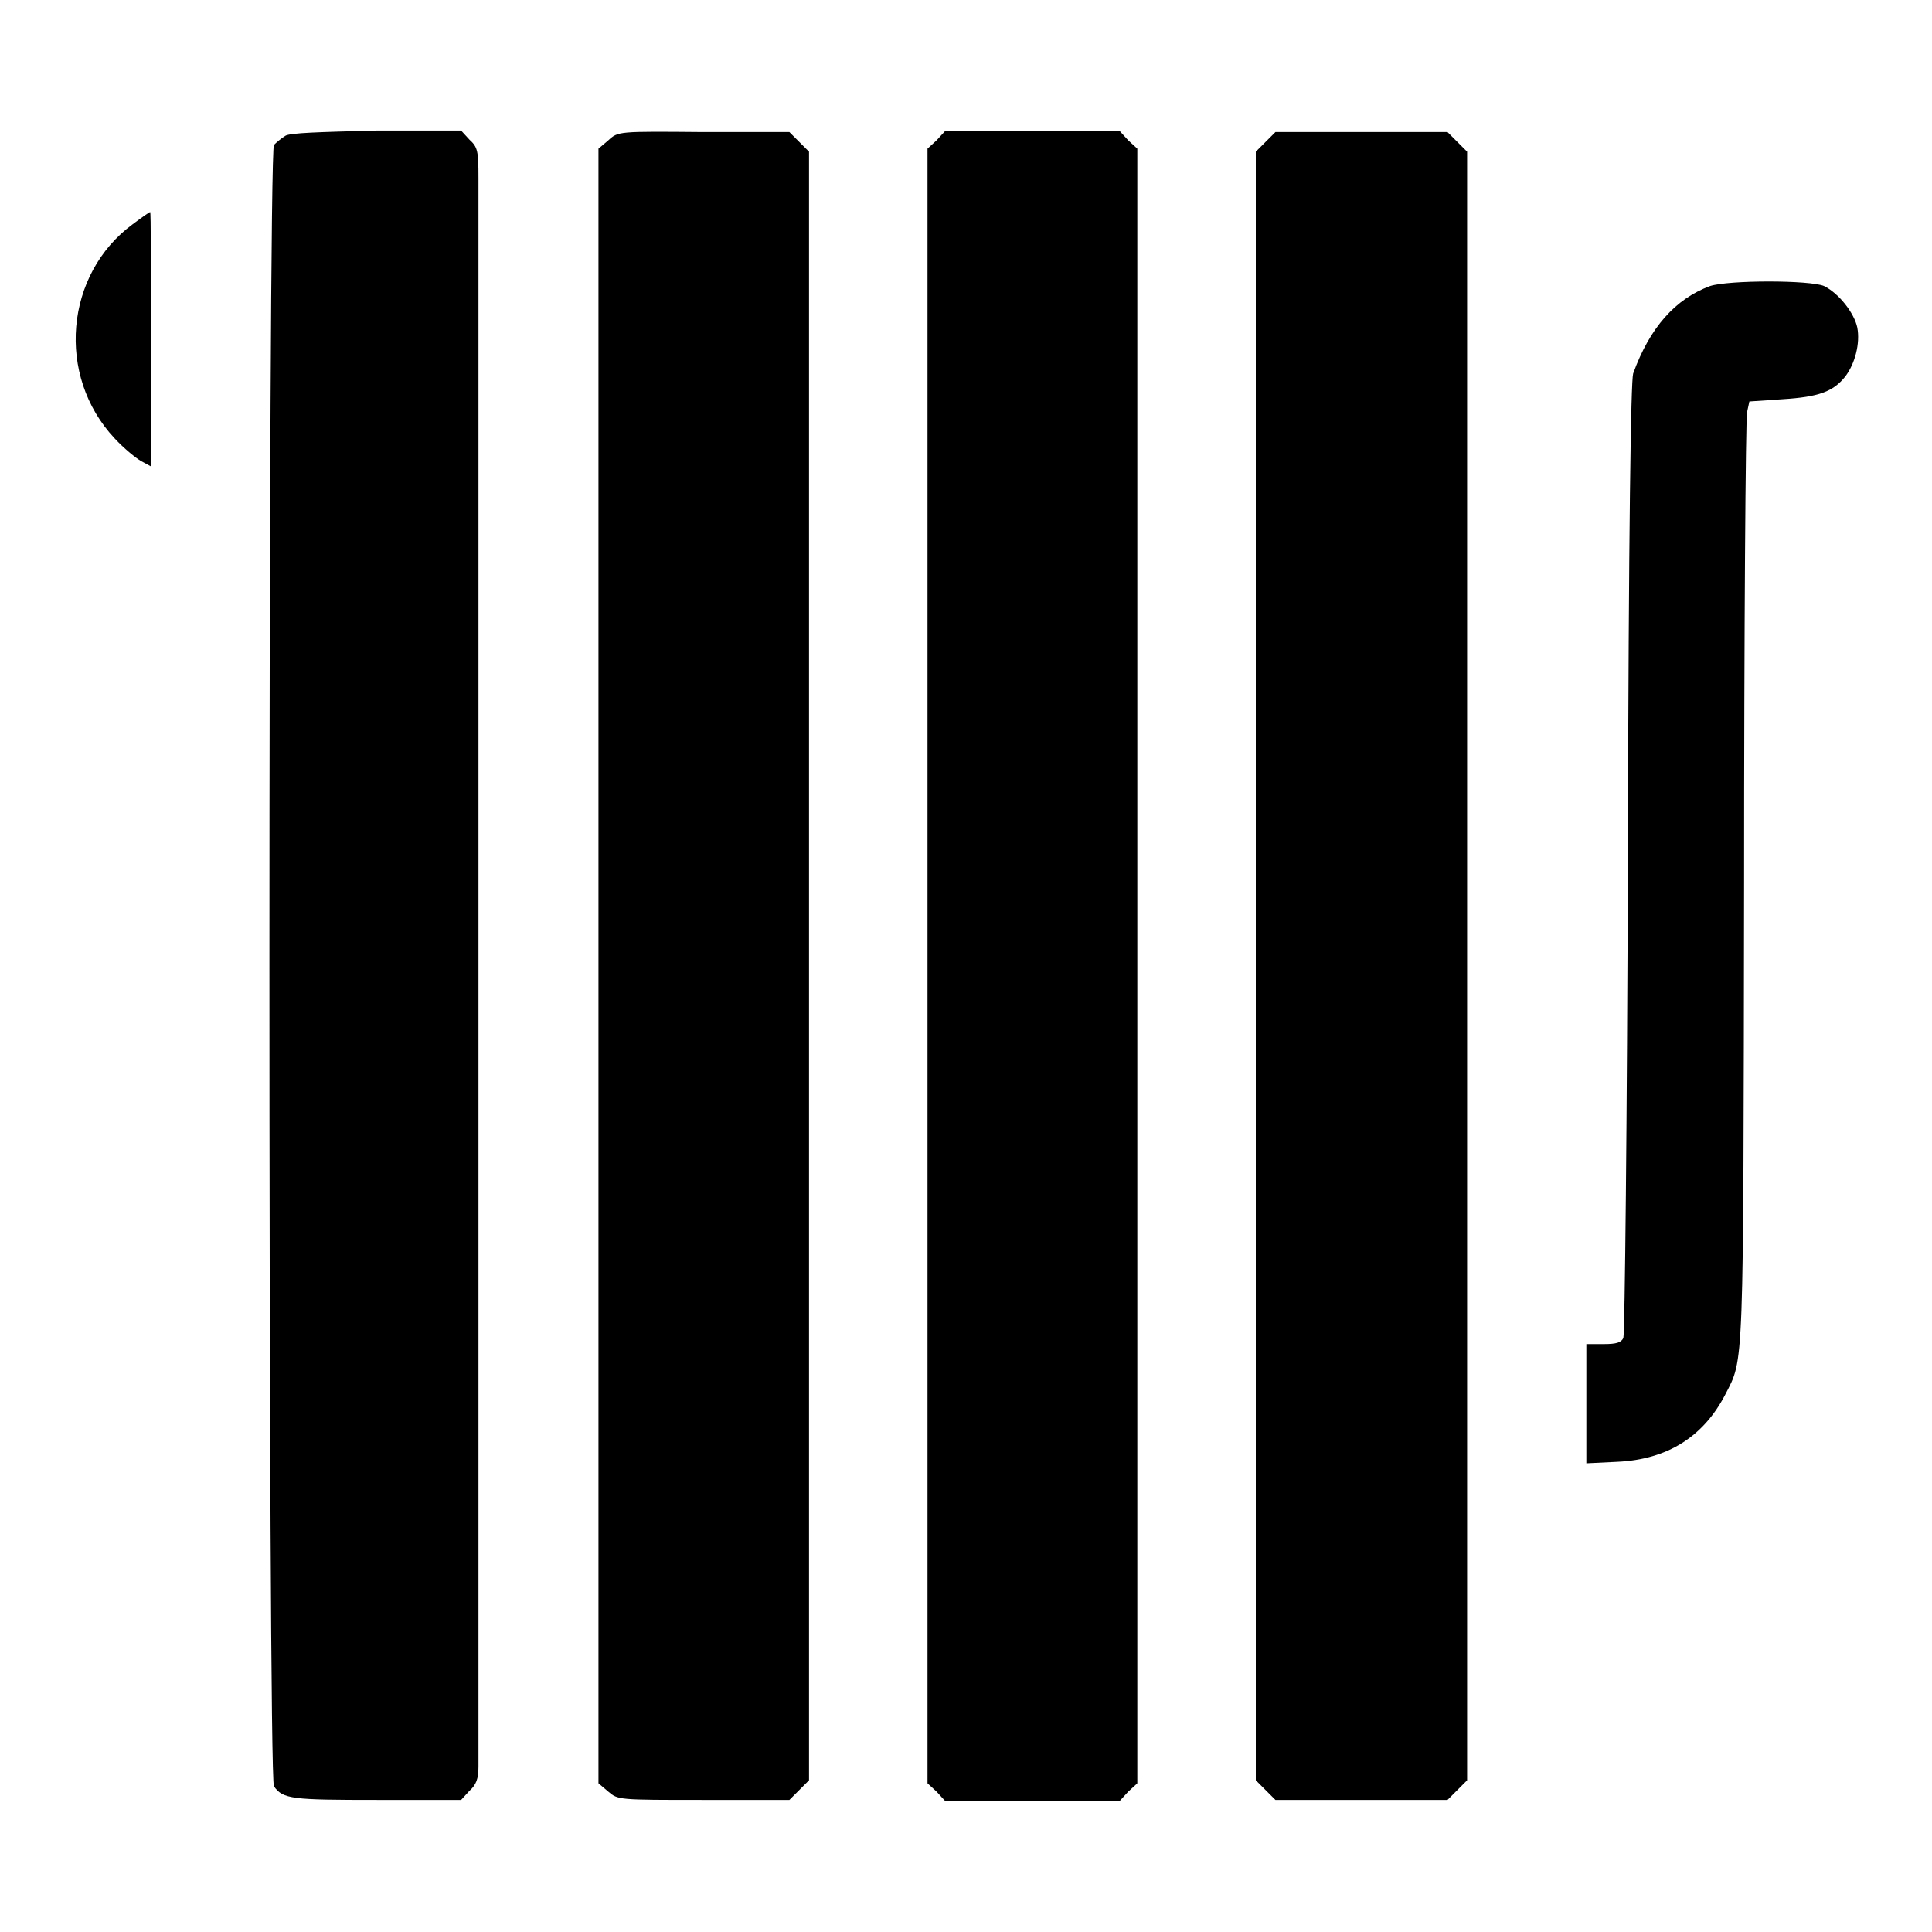 <?xml version="1.0" encoding="utf-8"?>
<!-- Svg Vector Icons : http://www.onlinewebfonts.com/icon -->
<!DOCTYPE svg PUBLIC "-//W3C//DTD SVG 1.1//EN" "http://www.w3.org/Graphics/SVG/1.1/DTD/svg11.dtd">
<svg version="1.1" xmlns="http://www.w3.org/2000/svg" xmlns:xlink="http://www.w3.org/1999/xlink" x="0px" y="0px"
    viewBox="0 0 256 256" enable-background="new 0 0 256 256" xml:space="preserve">
    <g>
        <g>
            <g>
                <path fill="#000000"
                    d="M37.8,18c-0.5,0.3-1.2,0.9-1.5,1.2c-0.8,1.1-0.8,216.4,0,217.5c1.2,1.7,2.4,1.8,13.7,1.8h11.1l1.1-1.2c0.9-0.8,1.2-1.6,1.2-3.2c0-2.7,0-205.4,0-210.5c0-3.6-0.1-4.1-1.2-5.1l-1.1-1.2H49.9C42.3,17.5,38.4,17.6,37.8,18z" />
                <path fill="#000000"
                    d="M80.6,18.6l-1.3,1.1V128v108.3l1.3,1.1c1.3,1.1,1.3,1.1,12.6,1.1h11.4l1.3-1.3l1.3-1.3V128V20.1l-1.3-1.3l-1.3-1.3H93.2C81.9,17.4,81.9,17.4,80.6,18.6z" />
                <path fill="#000000"
                    d="M124.1,18.6l-1.2,1.1V128v108.3l1.2,1.1l1.1,1.2h11.6h11.6l1.1-1.2l1.2-1.1V128V19.7l-1.2-1.1l-1.1-1.2h-11.6h-11.6L124.1,18.6z" />
                <path fill="#000000"
                    d="M167.7,18.8l-1.3,1.3V128v107.9l1.3,1.3l1.3,1.3h11.4h11.4l1.3-1.3l1.3-1.3V128V20.1l-1.3-1.3l-1.3-1.3h-11.4H169L167.7,18.8z" />
                <path fill="#000000"
                    d="M17.6,29.7c-9,6.6-10.2,20.1-2.4,28.4c1.2,1.3,2.8,2.6,3.5,3l1.3,0.7V44.9c0-9.3,0-16.8-0.1-16.8C19.8,28.1,18.8,28.8,17.6,29.7z" />
                <path fill="#000000"
                    d="M226.6,37.9c-4.6,1.7-8,5.5-10.2,11.6c-0.3,1-0.6,20.1-0.7,64.2c-0.1,34.5-0.4,63.1-0.6,63.6c-0.3,0.6-0.9,0.8-2.6,0.8h-2.3v7.9v7.9l4.1-0.2c6.6-0.3,11.4-3.3,14.3-8.9c2.5-4.9,2.4-2.3,2.5-67.9c0-33.5,0.2-61.6,0.4-62.3l0.3-1.4l4.4-0.3c4.8-0.3,6.7-1,8.3-3c1.3-1.7,2-4.4,1.6-6.5c-0.4-1.9-2.4-4.5-4.4-5.5C239.8,37.1,229.1,37.1,226.6,37.9z" />
            </g>
        </g>
    </g>
</svg>
